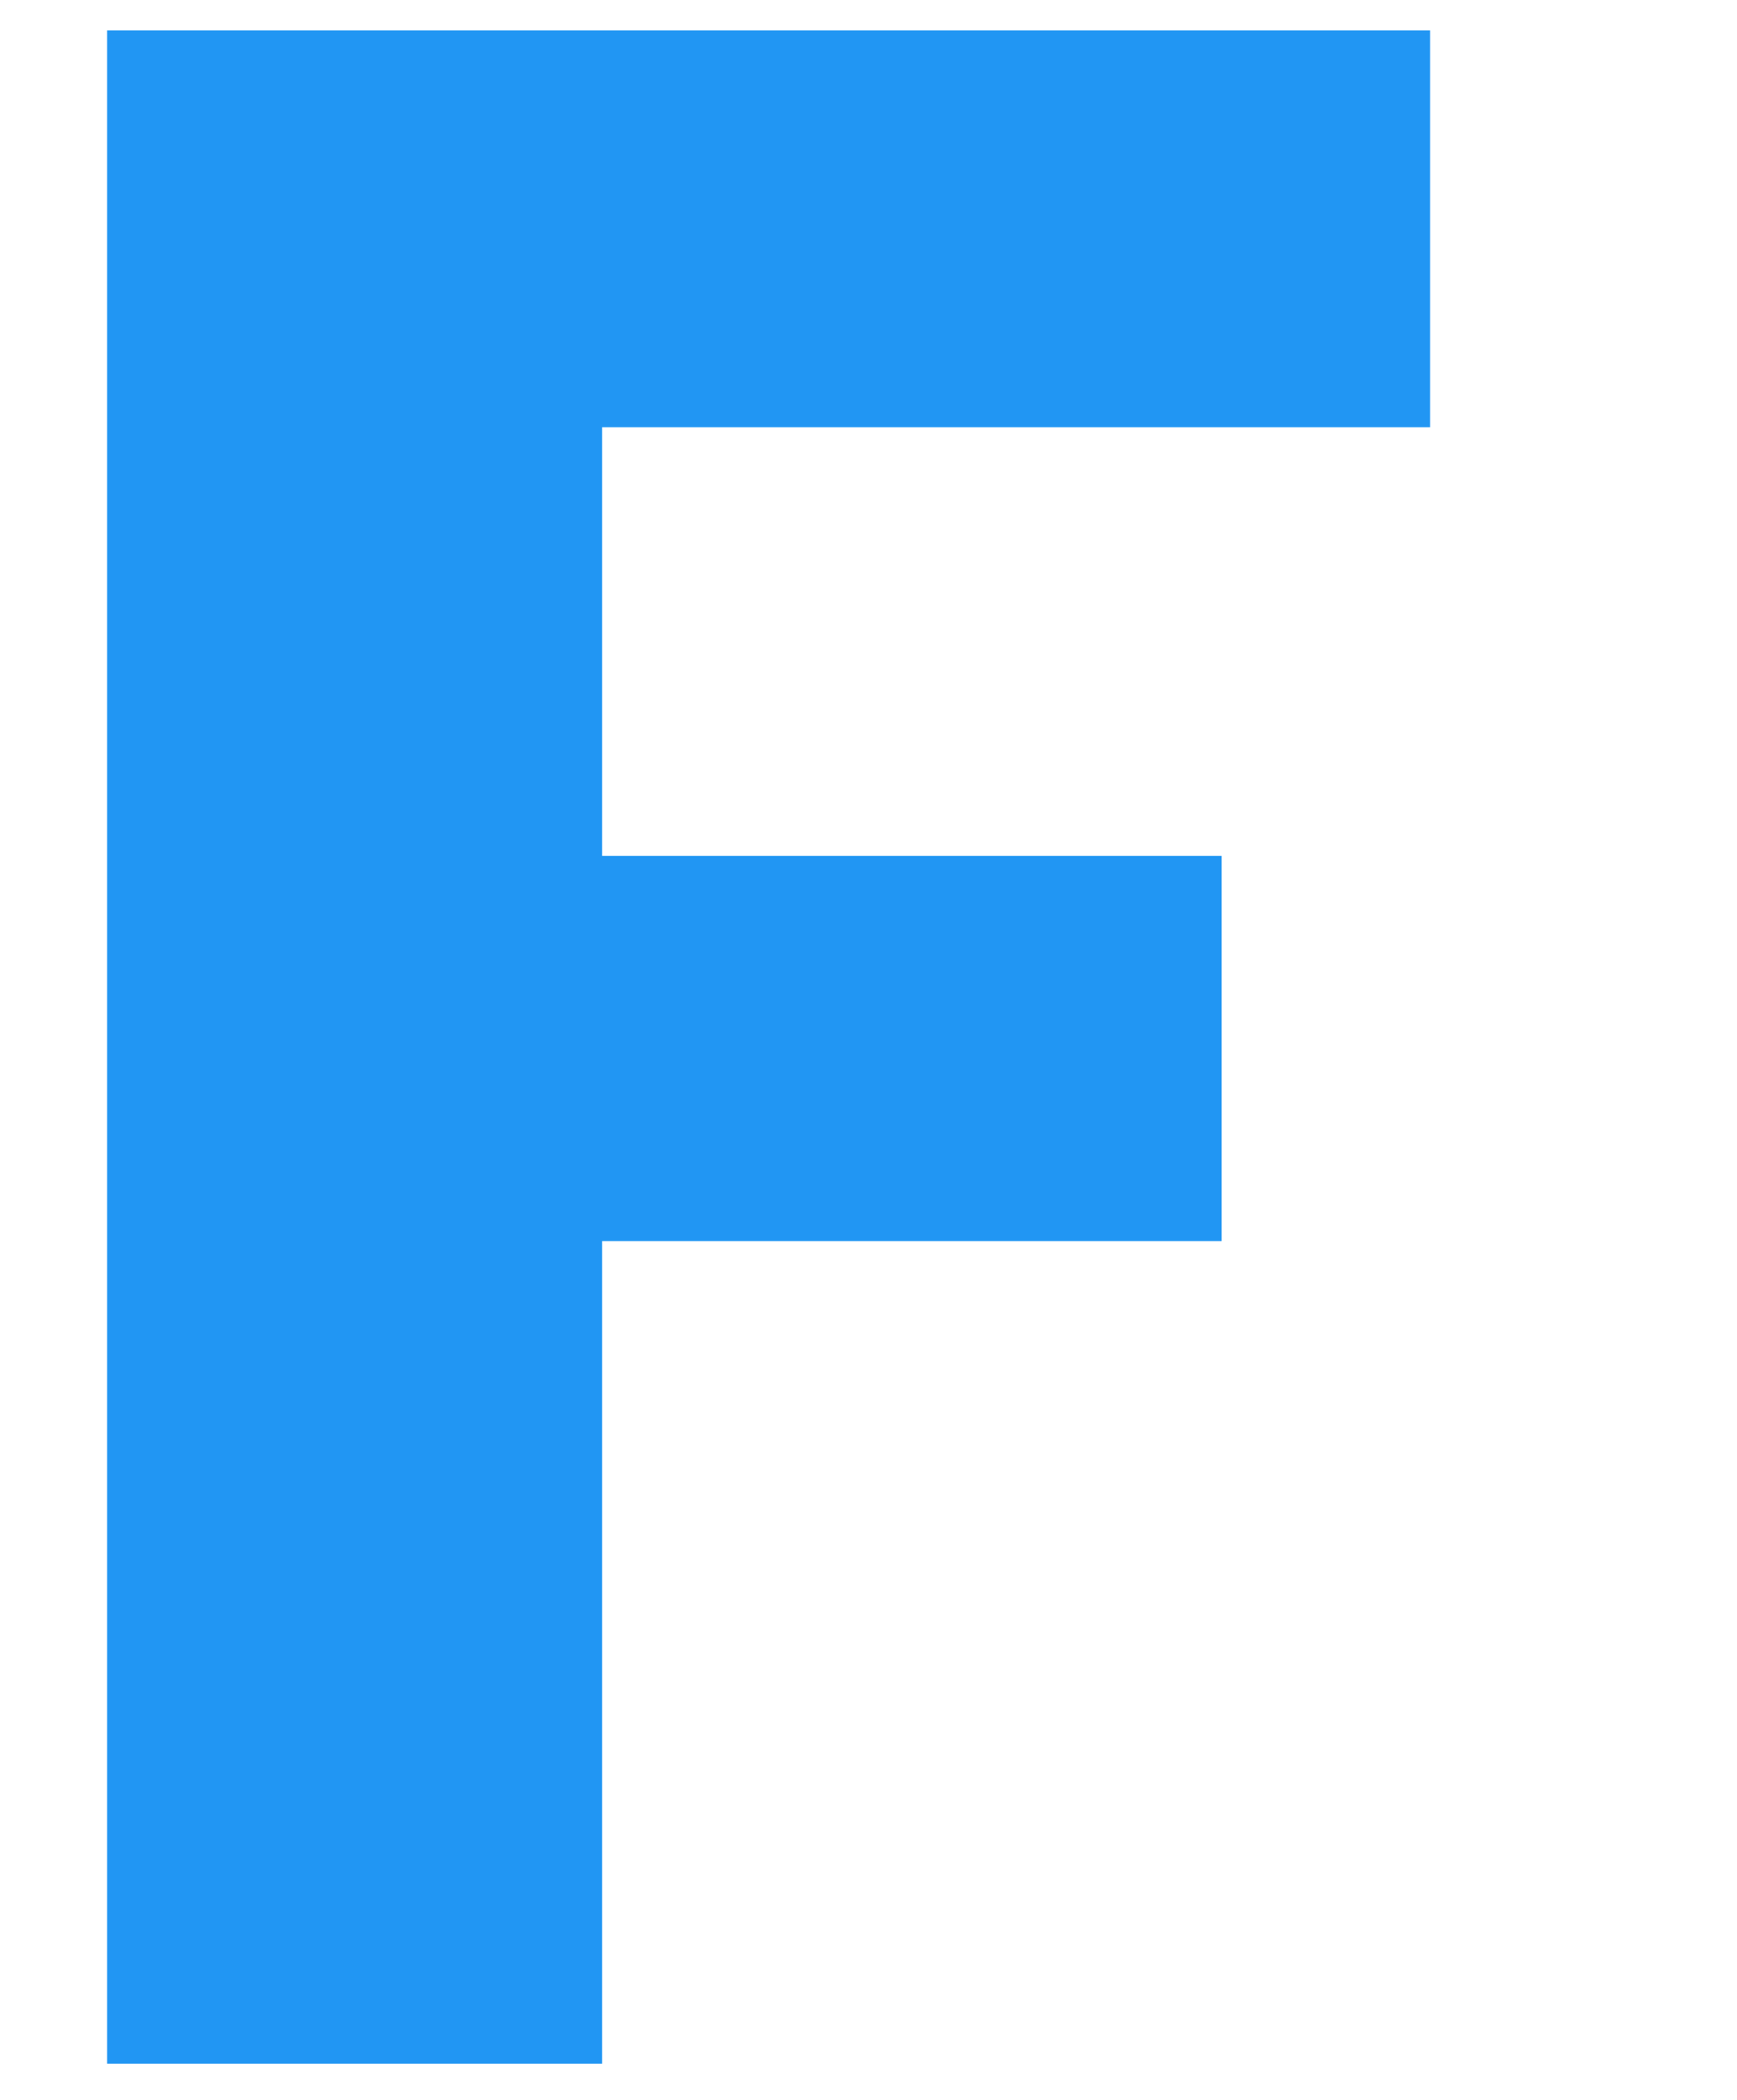 <svg width="48" height="58" viewBox="0 120 48 58" xmlns="http://www.w3.org/2000/svg">
<path data-letter="f"  d="M39.52 120.84V131.8H16.64V143.64H33.76V154.28H16.64V177H2.96V120.84H39.52Z" fill="#2196f3"/>
</svg>



